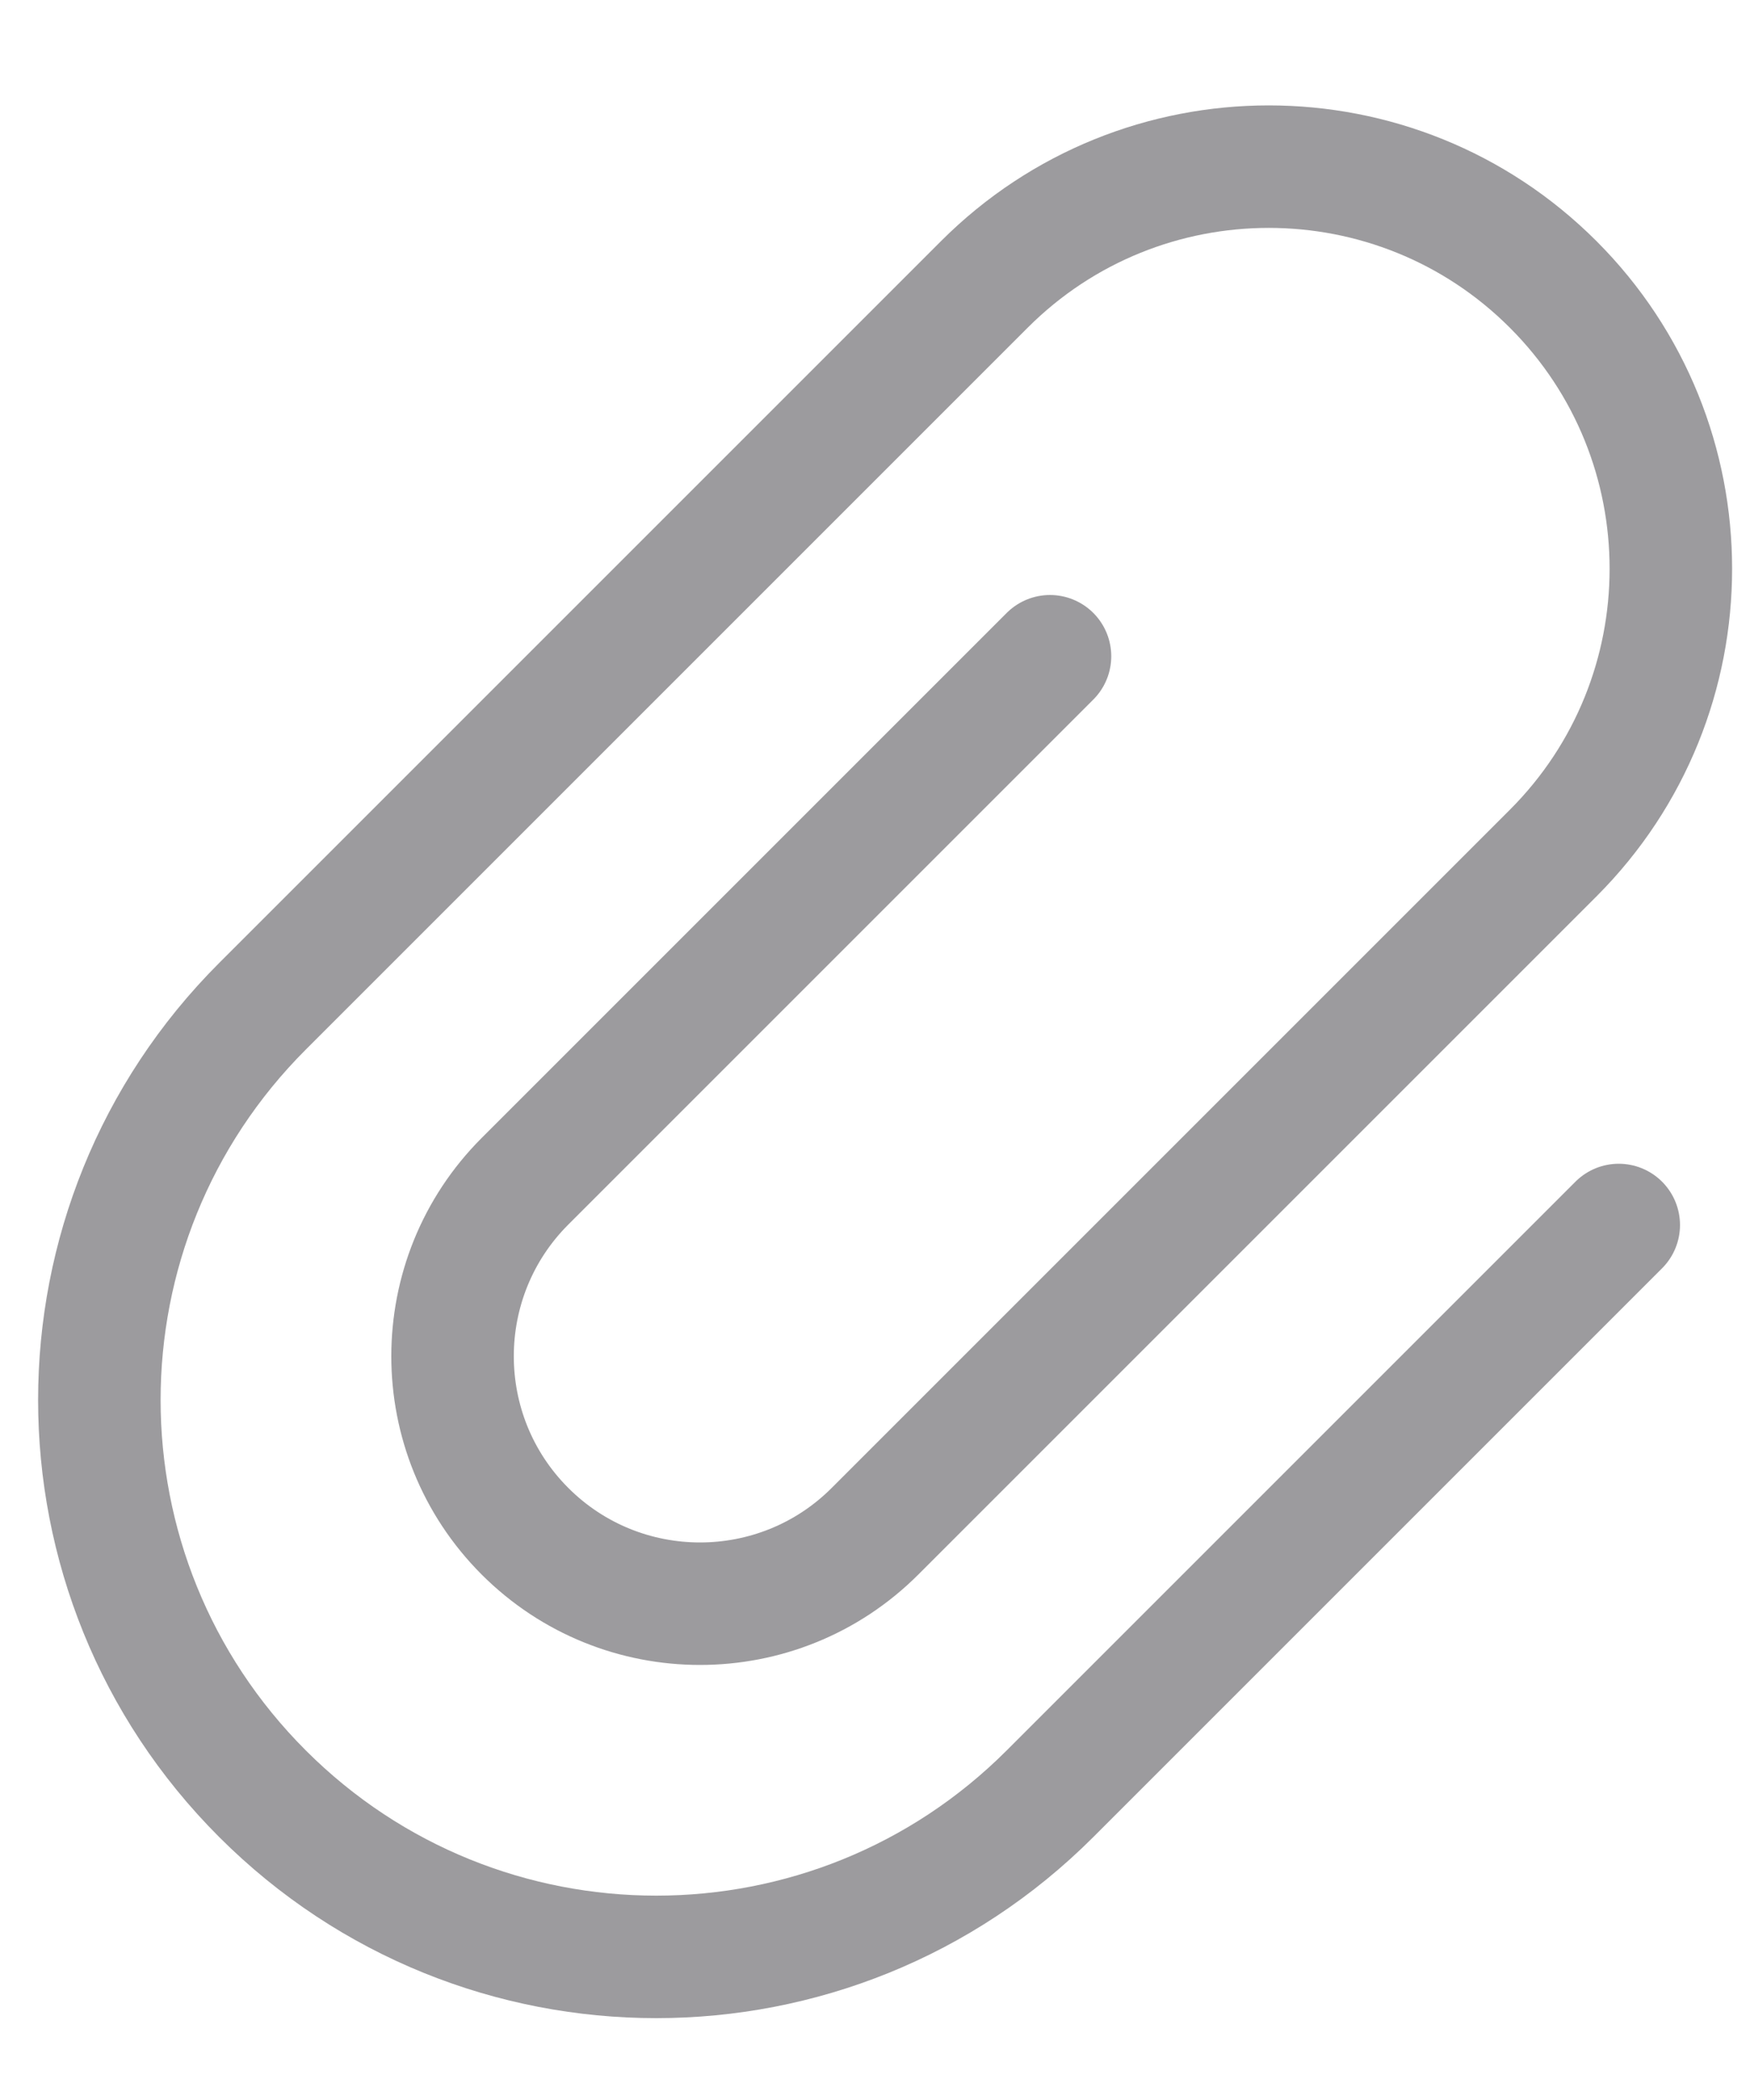 <svg width="10" height="12" viewBox="0 0 10 12" fill="none" xmlns="http://www.w3.org/2000/svg">
<path d="M9.25 7L6 10.25C4.757 11.493 2.743 11.493 1.5 10.25V10.25C0.257 9.007 0.257 6.993 1.5 5.75L5.625 1.625C6.522 0.728 7.978 0.728 8.875 1.625V1.625C9.772 2.522 9.772 3.978 8.875 4.875L5 8.75C4.448 9.302 3.552 9.302 3 8.75V8.75C2.448 8.198 2.448 7.302 3 6.75L6 3.75" stroke="#9C9B9E" stroke-width="0.7" stroke-linecap="round" stroke-linejoin="round"/>
</svg>
